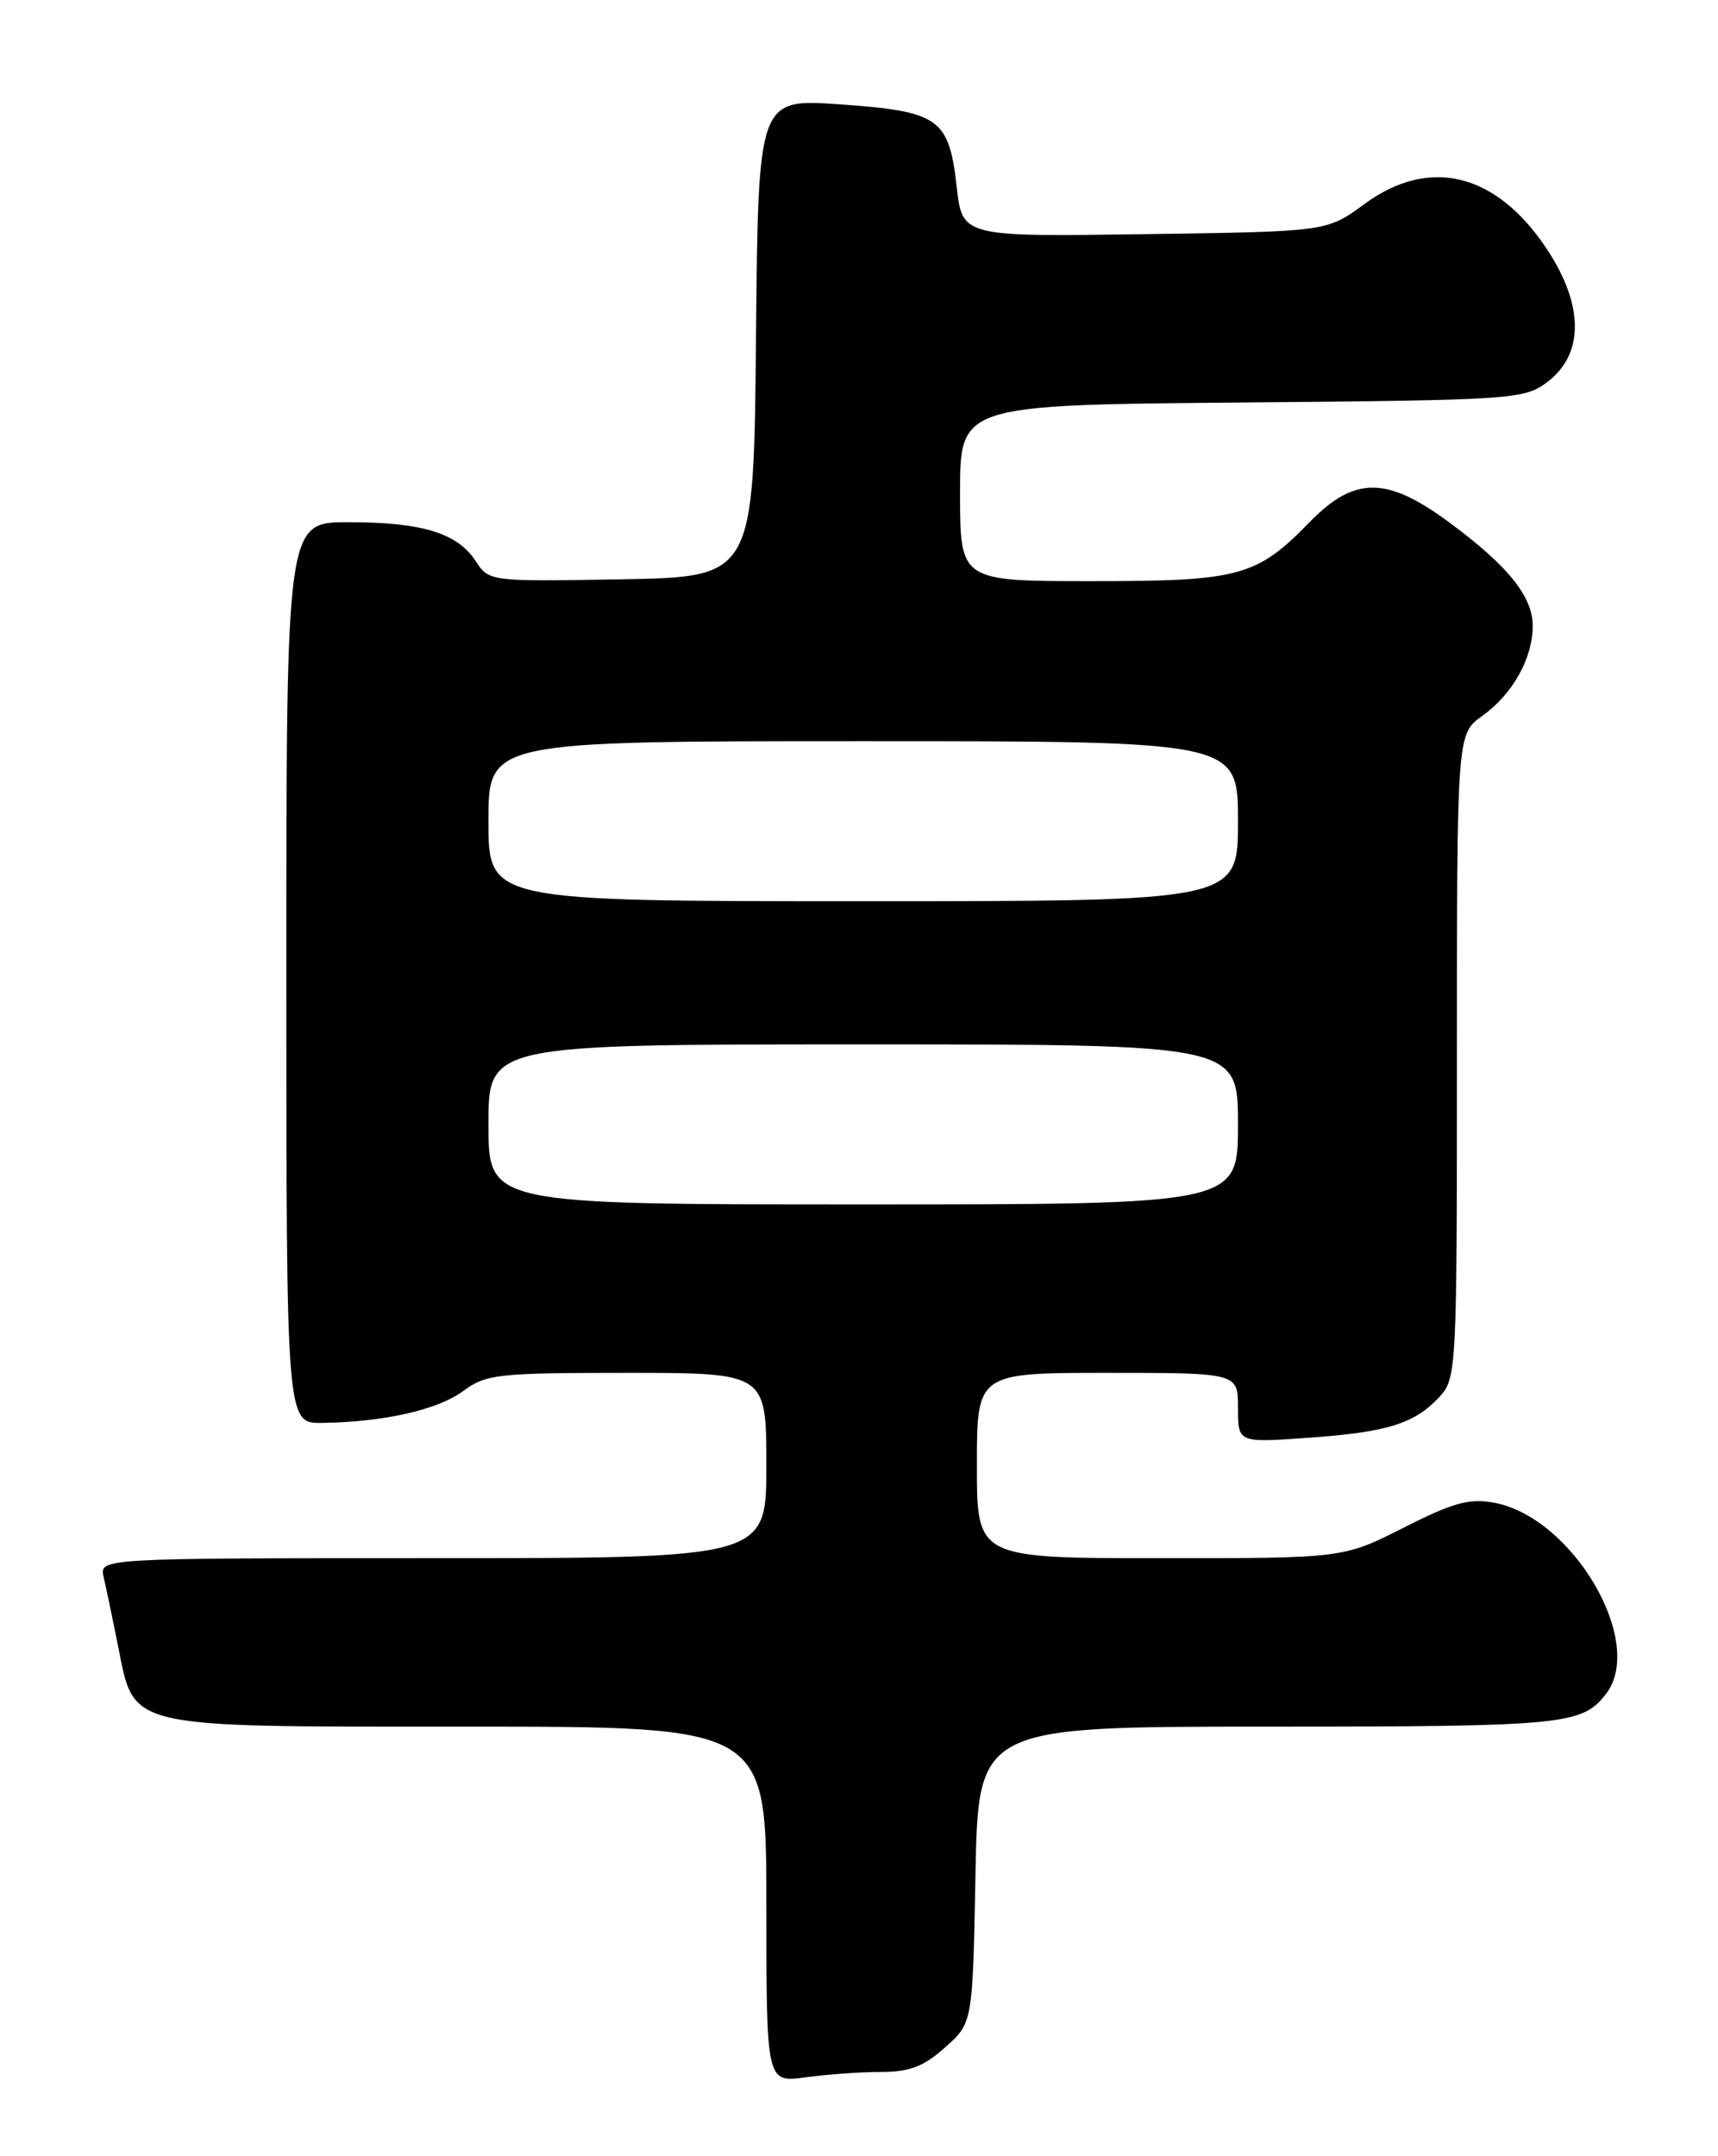 <?xml version="1.0" encoding="UTF-8" standalone="no"?>
<!DOCTYPE svg PUBLIC "-//W3C//DTD SVG 1.1//EN" "http://www.w3.org/Graphics/SVG/1.1/DTD/svg11.dtd" >
<svg xmlns="http://www.w3.org/2000/svg" xmlns:xlink="http://www.w3.org/1999/xlink" version="1.1" viewBox="0 0 204 256">
 <g >
 <path fill="currentColor"
d=" M 104.62 246.00 C 108.01 246.00 109.69 245.36 112.23 243.08 C 115.50 240.17 115.50 240.17 115.83 222.58 C 116.17 205.00 116.17 205.00 150.65 205.00 C 185.82 205.00 187.87 204.80 190.72 201.09 C 195.42 194.96 186.76 180.17 177.44 178.42 C 174.47 177.87 172.57 178.39 166.67 181.38 C 159.50 185.01 159.50 185.01 137.75 185.00 C 116.00 185.00 116.00 185.00 116.00 174.00 C 116.00 163.00 116.00 163.00 131.50 163.00 C 147.00 163.00 147.00 163.00 147.00 167.15 C 147.00 171.30 147.00 171.30 155.26 170.71 C 164.72 170.05 167.95 169.05 170.90 165.87 C 172.96 163.67 173.00 162.82 173.00 125.38 C 173.00 87.14 173.00 87.14 176.02 84.99 C 179.61 82.43 182.00 78.15 182.00 74.30 C 181.99 70.80 179.05 67.17 172.07 62.01 C 164.66 56.54 160.84 56.53 155.53 61.97 C 149.19 68.47 147.22 69.00 129.60 69.00 C 114.00 69.00 114.00 69.00 114.00 58.54 C 114.00 48.08 114.00 48.08 147.43 47.79 C 179.59 47.51 180.96 47.42 183.68 45.40 C 188.12 42.09 188.11 36.25 183.66 29.54 C 177.65 20.50 169.71 18.56 161.98 24.25 C 157.56 27.50 157.56 27.50 135.92 27.80 C 114.27 28.11 114.27 28.11 113.60 22.18 C 112.68 14.03 111.53 13.22 99.73 12.39 C 90.03 11.71 90.03 11.71 89.77 40.10 C 89.50 68.50 89.50 68.50 73.79 68.78 C 58.09 69.05 58.08 69.05 56.47 66.60 C 54.30 63.28 50.10 62.00 41.35 62.00 C 34.00 62.00 34.00 62.00 34.00 115.50 C 34.00 169.00 34.00 169.00 38.25 168.94 C 45.56 168.84 51.99 167.39 55.01 165.15 C 57.71 163.15 59.10 163.00 74.46 163.00 C 91.00 163.00 91.00 163.00 91.00 174.00 C 91.00 185.00 91.00 185.00 51.39 185.00 C 11.78 185.00 11.78 185.00 12.31 187.25 C 12.60 188.49 13.35 192.08 13.98 195.23 C 16.02 205.38 14.42 205.00 55.63 205.00 C 91.00 205.00 91.00 205.00 91.00 226.14 C 91.00 247.27 91.00 247.27 95.64 246.64 C 98.19 246.29 102.23 246.00 104.62 246.00 Z  M 58.00 133.50 C 58.00 124.00 58.00 124.00 102.50 124.00 C 147.00 124.00 147.00 124.00 147.00 133.50 C 147.00 143.00 147.00 143.00 102.50 143.00 C 58.00 143.00 58.00 143.00 58.00 133.50 Z  M 58.00 97.50 C 58.00 88.00 58.00 88.00 102.50 88.00 C 147.00 88.00 147.00 88.00 147.00 97.50 C 147.00 107.00 147.00 107.00 102.50 107.00 C 58.00 107.00 58.00 107.00 58.00 97.50 Z "/>
</g>
</svg>